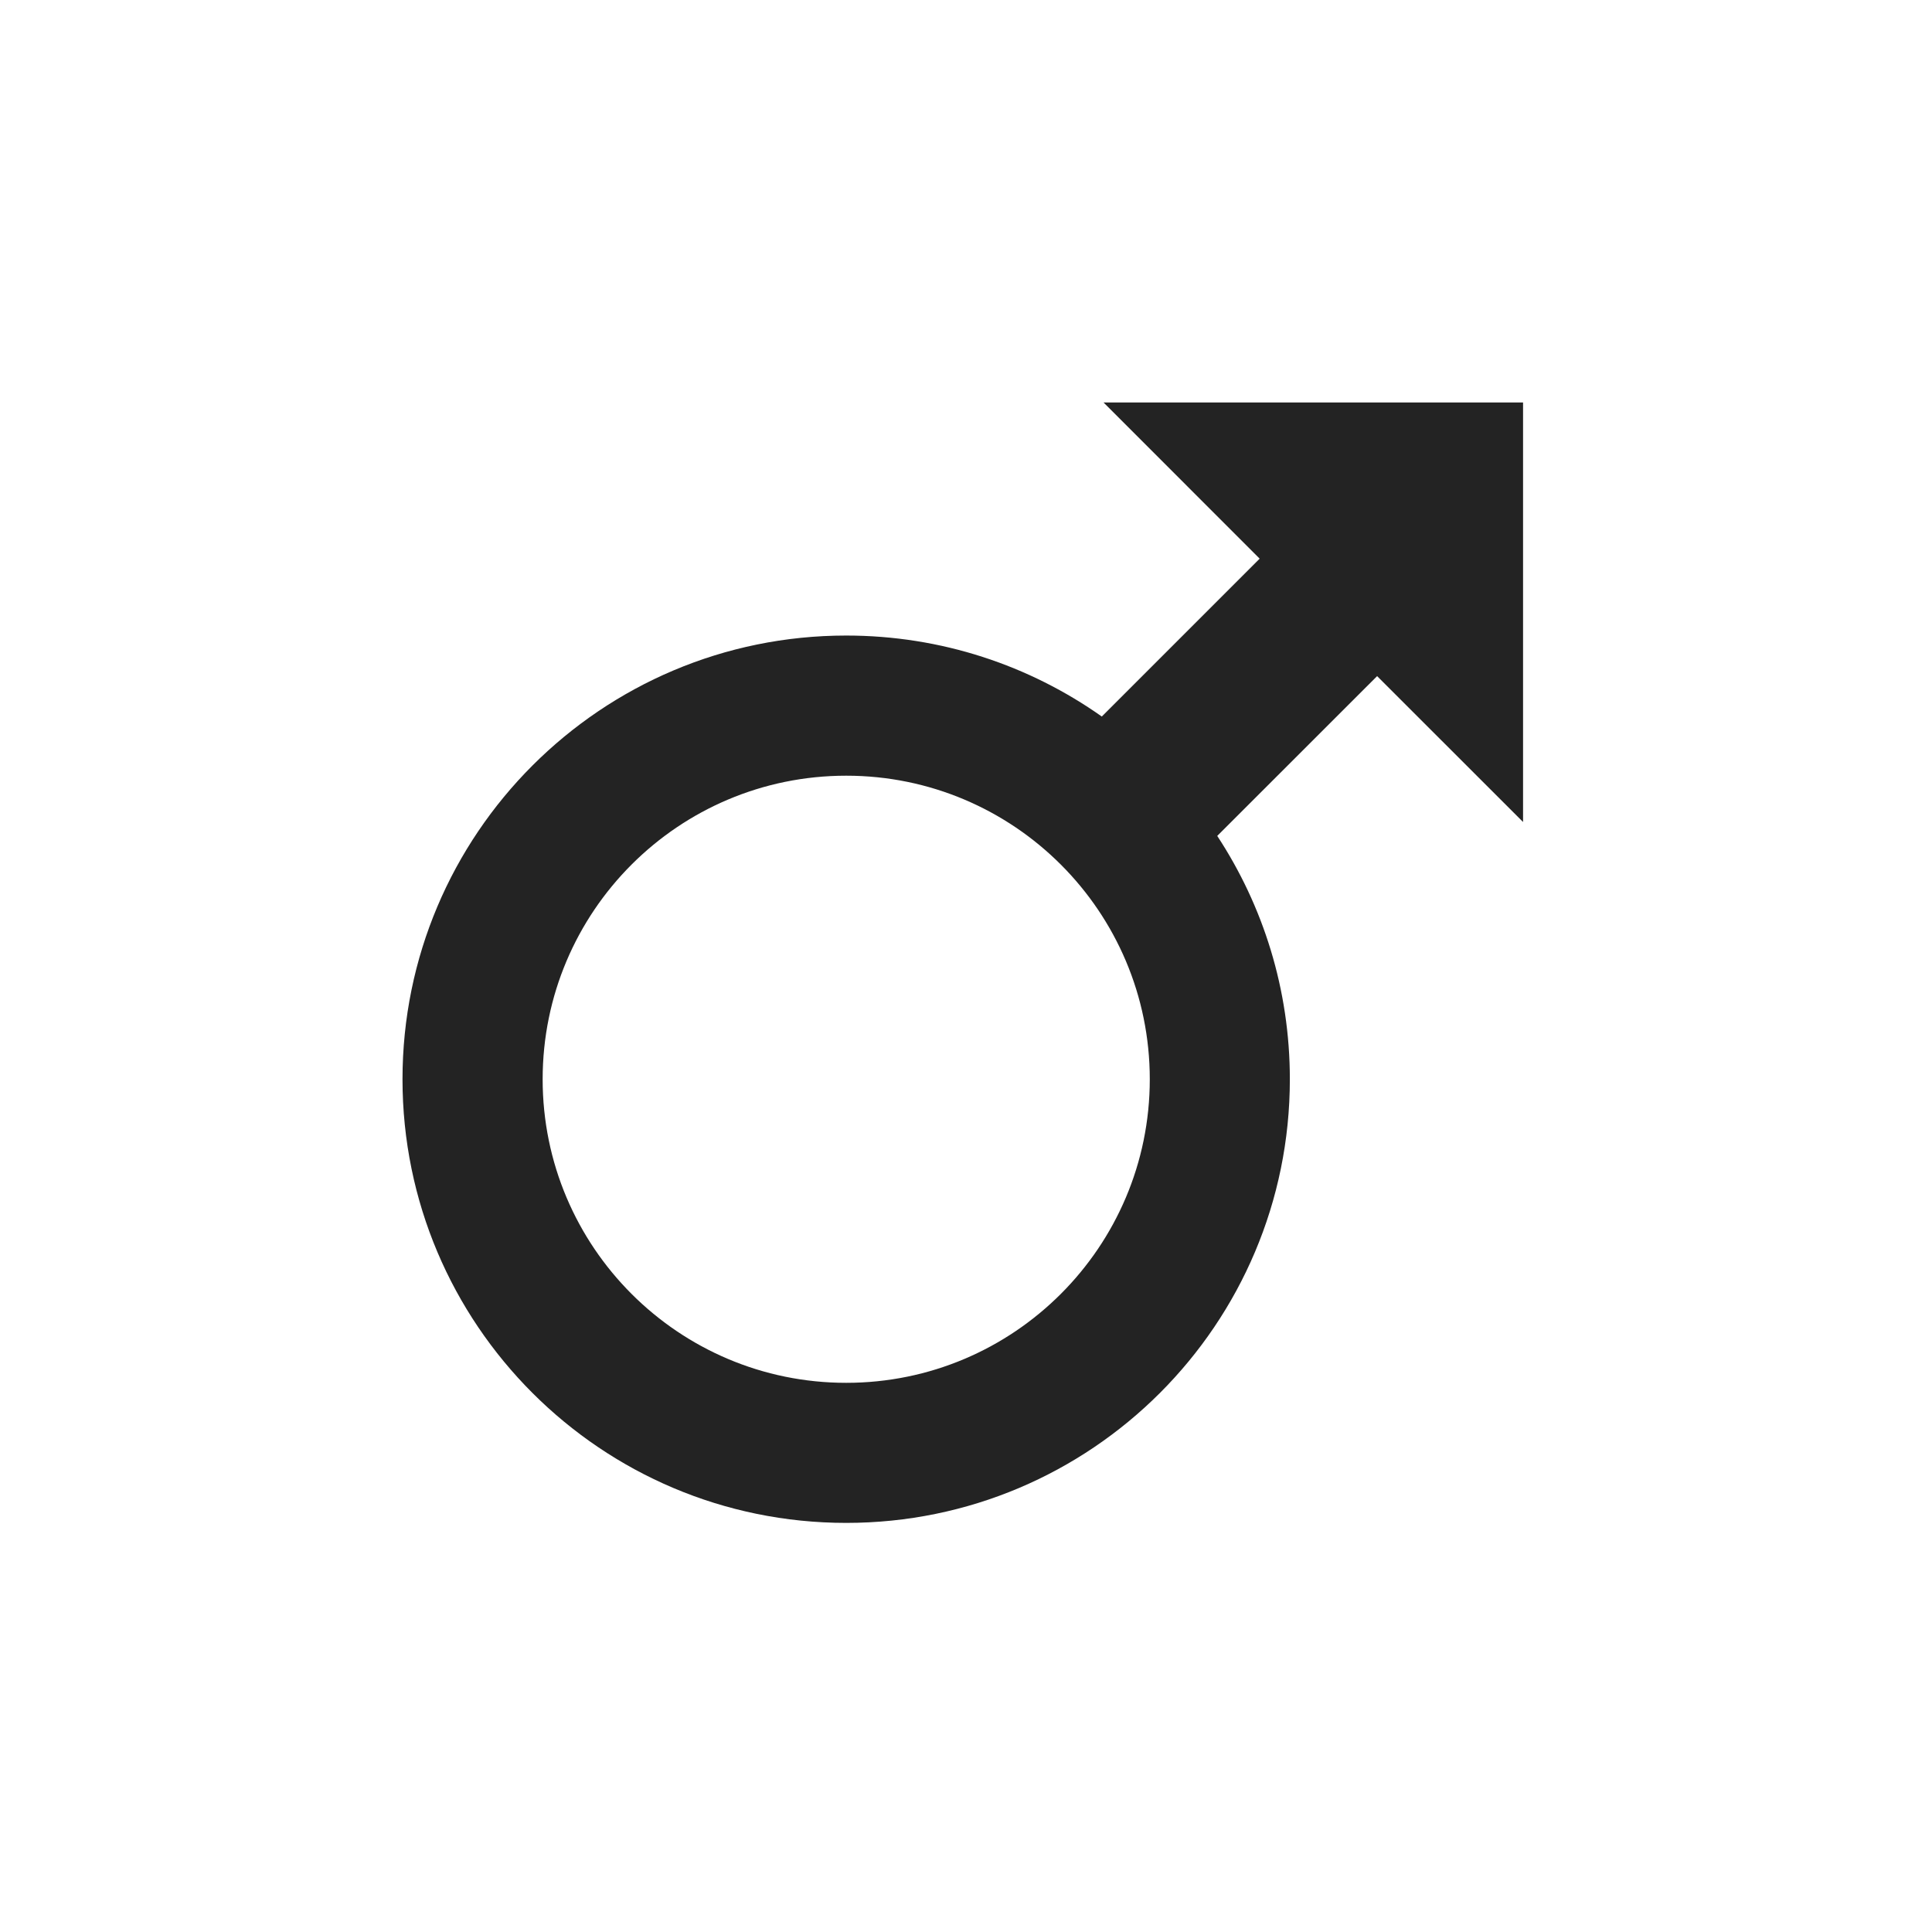 <?xml version="1.0" encoding="UTF-8"?>
<svg width="24px" height="24px" viewBox="0 0 24 24" version="1.1" xmlns="http://www.w3.org/2000/svg" xmlns:xlink="http://www.w3.org/1999/xlink">
    <title>Icon / male</title>
    <g id="Icon-/-male" stroke="none" stroke-width="1" fill="none" fill-rule="evenodd" fill-opacity="0.86">
        <path d="M18.92,10.211 L18.92,5 L13.709,5 L15.648,6.94 L13.687,8.901 C12.789,8.267 11.694,7.895 10.512,7.895 C7.468,7.895 5,10.363 5,13.407 C5,16.451 7.468,18.918 10.512,18.918 C13.556,18.918 16.023,16.451 16.023,13.407 C16.023,12.291 15.691,11.252 15.121,10.384 L17.107,8.399 L18.92,10.211 Z M10.512,17.178 C8.429,17.178 6.741,15.489 6.741,13.407 C6.741,11.324 8.429,9.636 10.512,9.636 C12.594,9.636 14.283,11.324 14.283,13.407 C14.283,15.489 12.594,17.178 10.512,17.178 Z" id="形状" fill="#000000"></path>
    </g>
</svg>